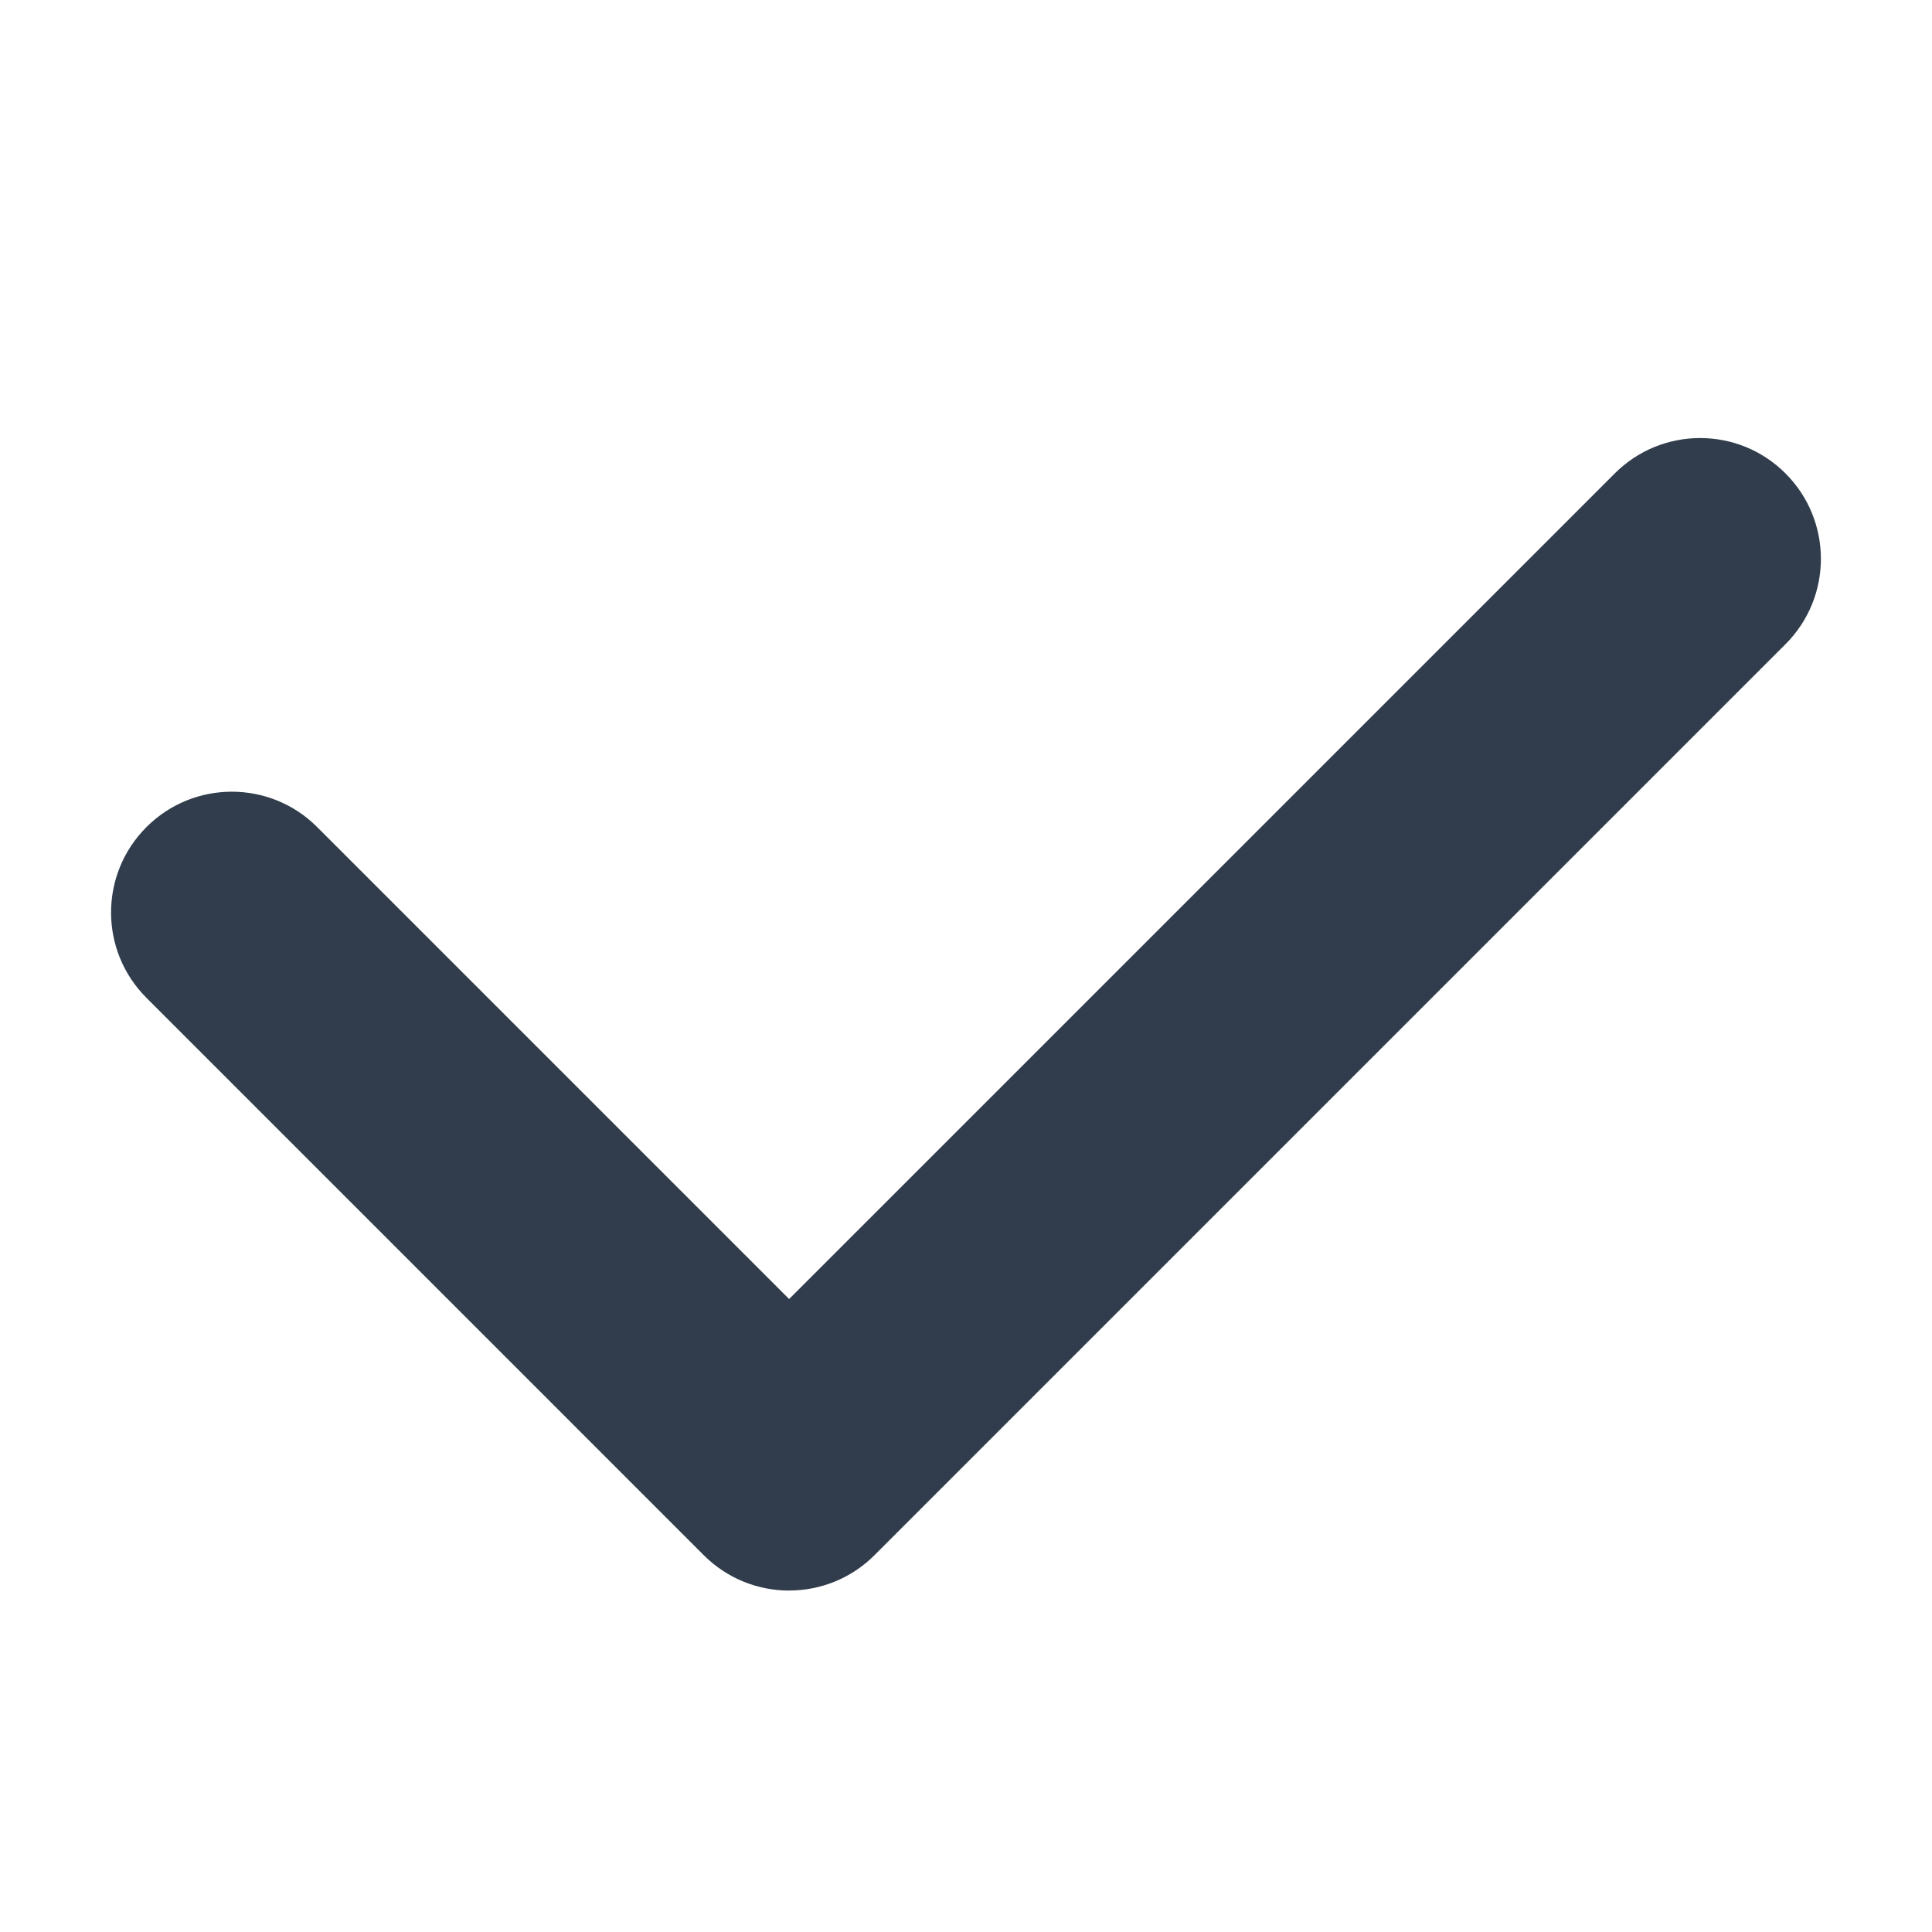 <?xml version="1.0" encoding="UTF-8"?><svg id="Layer_1" xmlns="http://www.w3.org/2000/svg" viewBox="0 0 40 40"><rect width="40" height="40" fill="none"/><path d="m16.339,32.931c-.64,0-1.28-.244-1.768-.732L3.032,20.659c-.977-.976-.977-2.559,0-3.535.976-.977,2.56-.977,3.535,0l9.771,9.771,17.094-17.093c.976-.977,2.56-.977,3.535,0,.977.976.977,2.559,0,3.535l-18.861,18.861c-.488.488-1.128.732-1.768.732Z" fill="#313d4c"/></svg>